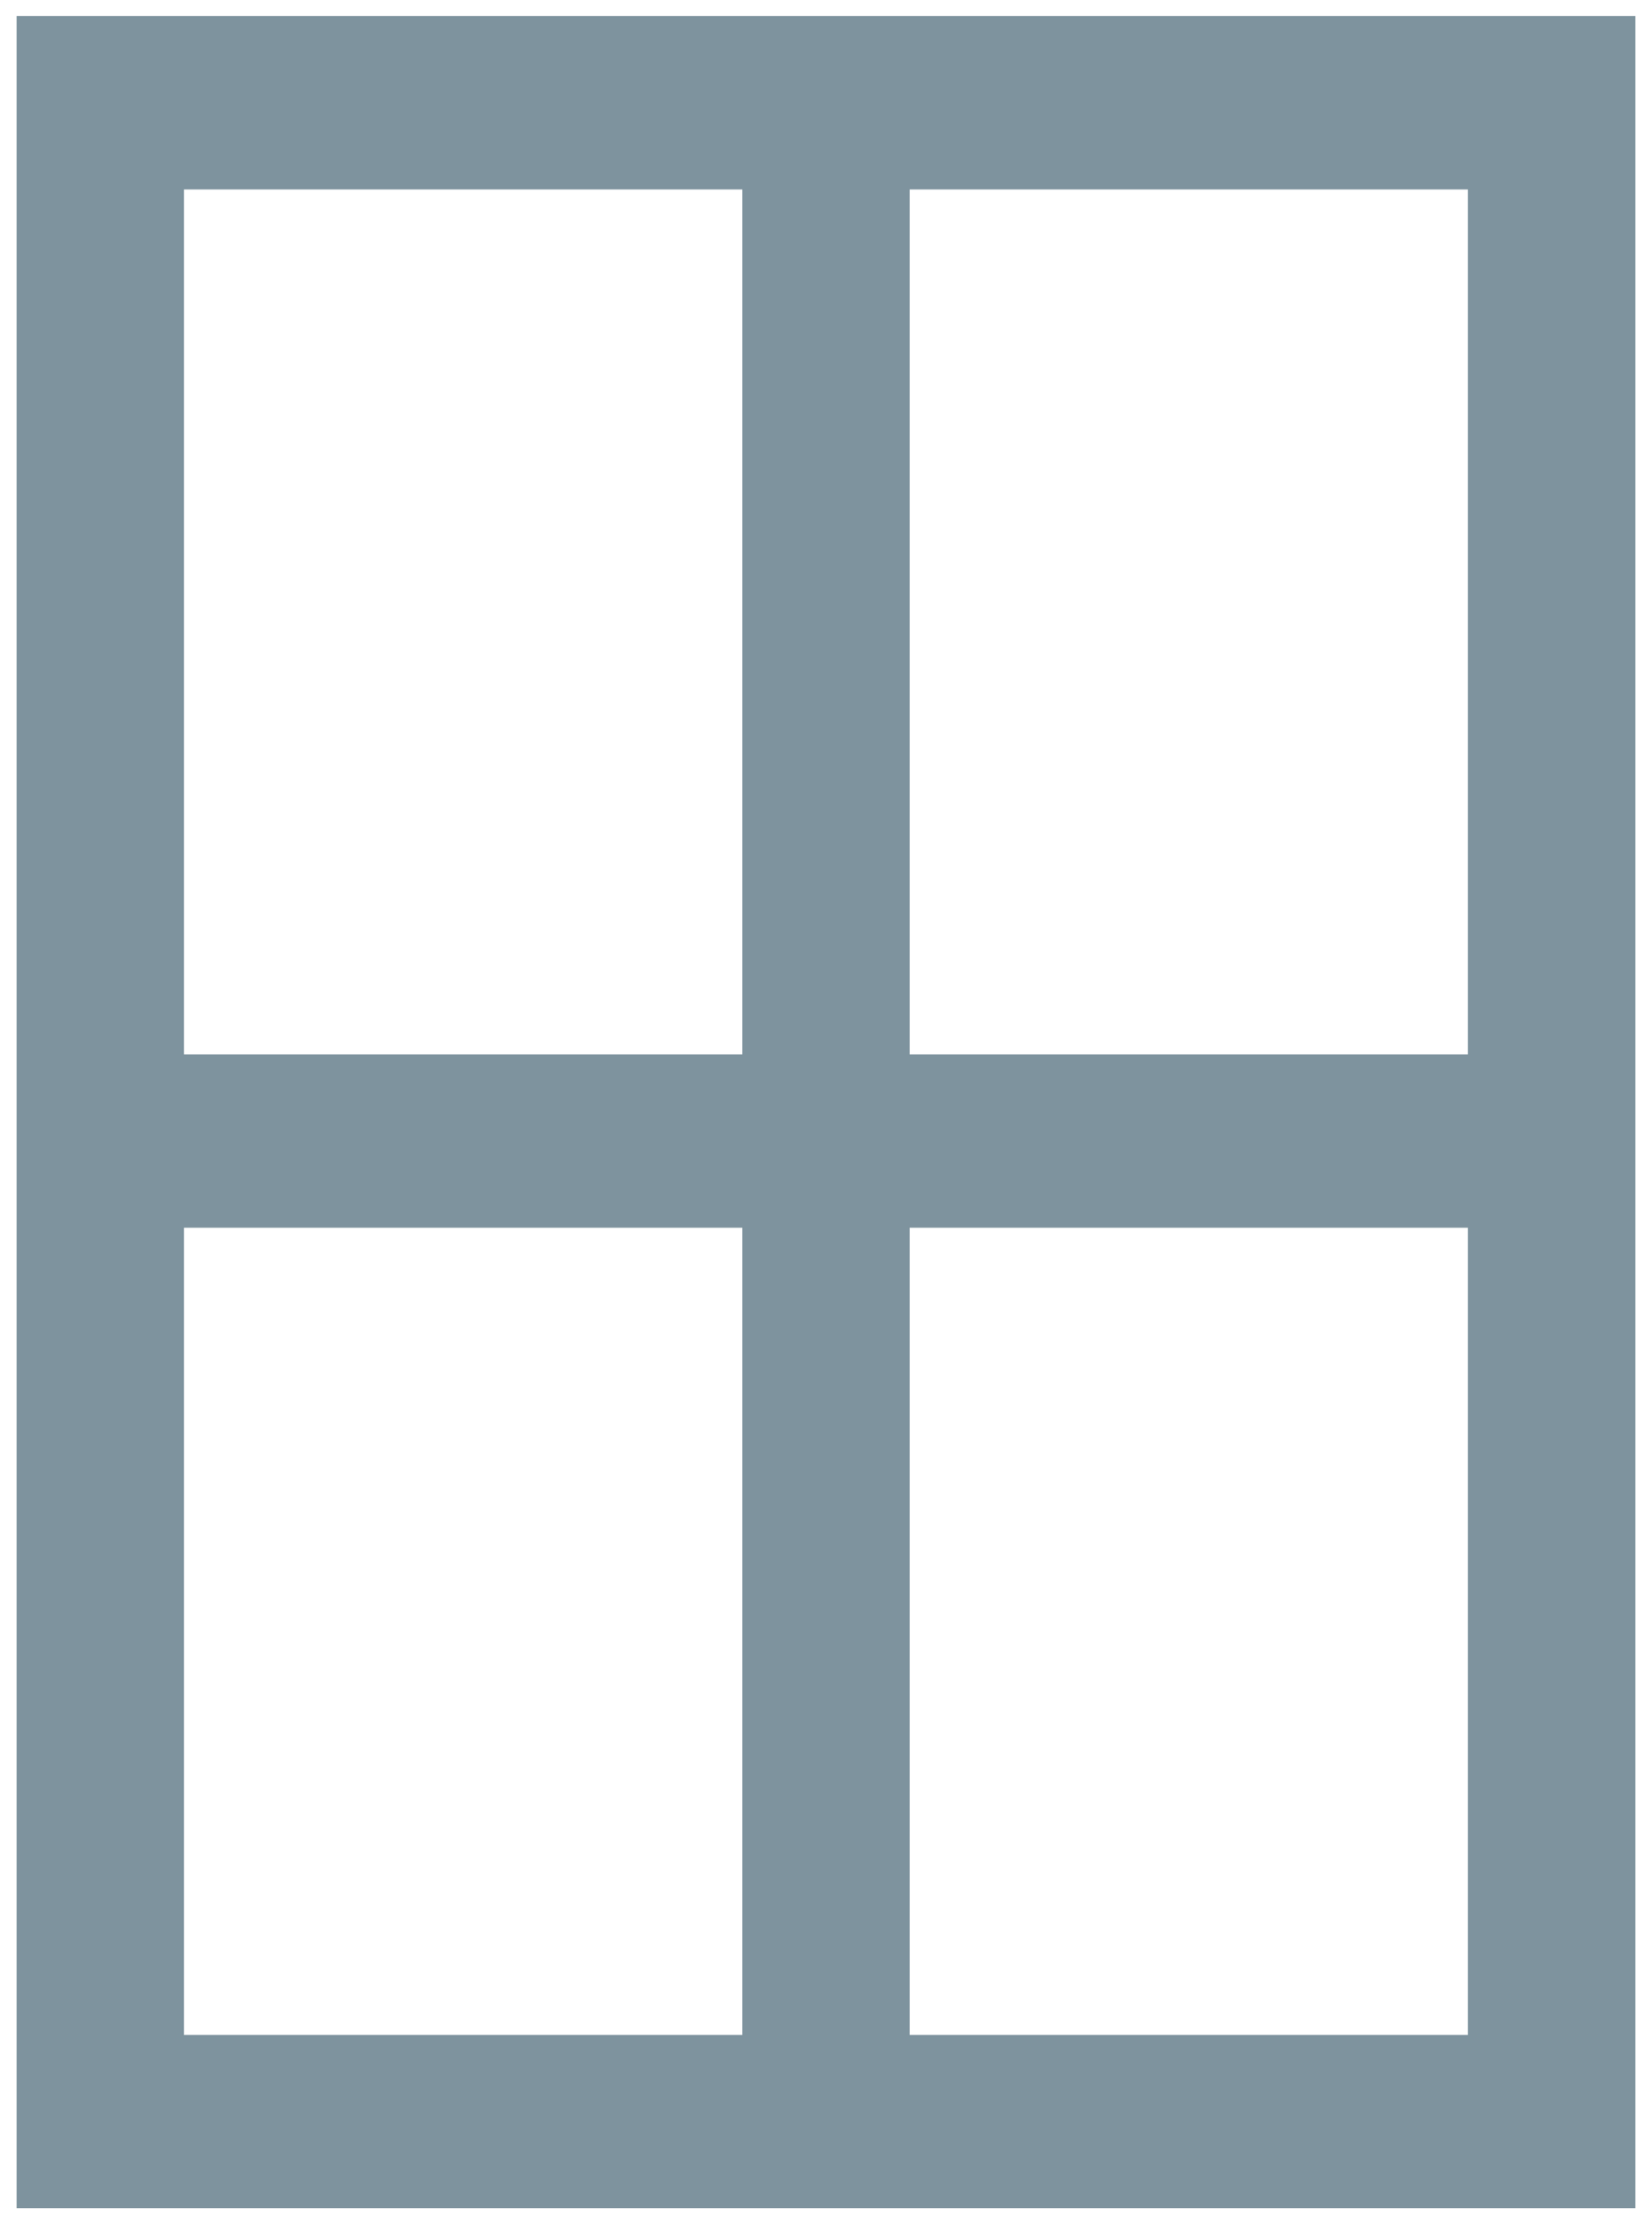 <svg xmlns="http://www.w3.org/2000/svg" width="104" height="140" viewBox="0 0 104 140"><path fill="#7E939E" d="M1.047 138.99h101.906v-137.981h-101.906v137.981zm10.538-127.065h35.144v54.444h-35.144v-54.444zm0 65.35h35.144v50.809h-35.144v-50.809zm45.686-65.35h35.135v54.444h-35.135v-54.444zm0 65.35h35.135v50.809h-35.135v-50.809z"/></svg>